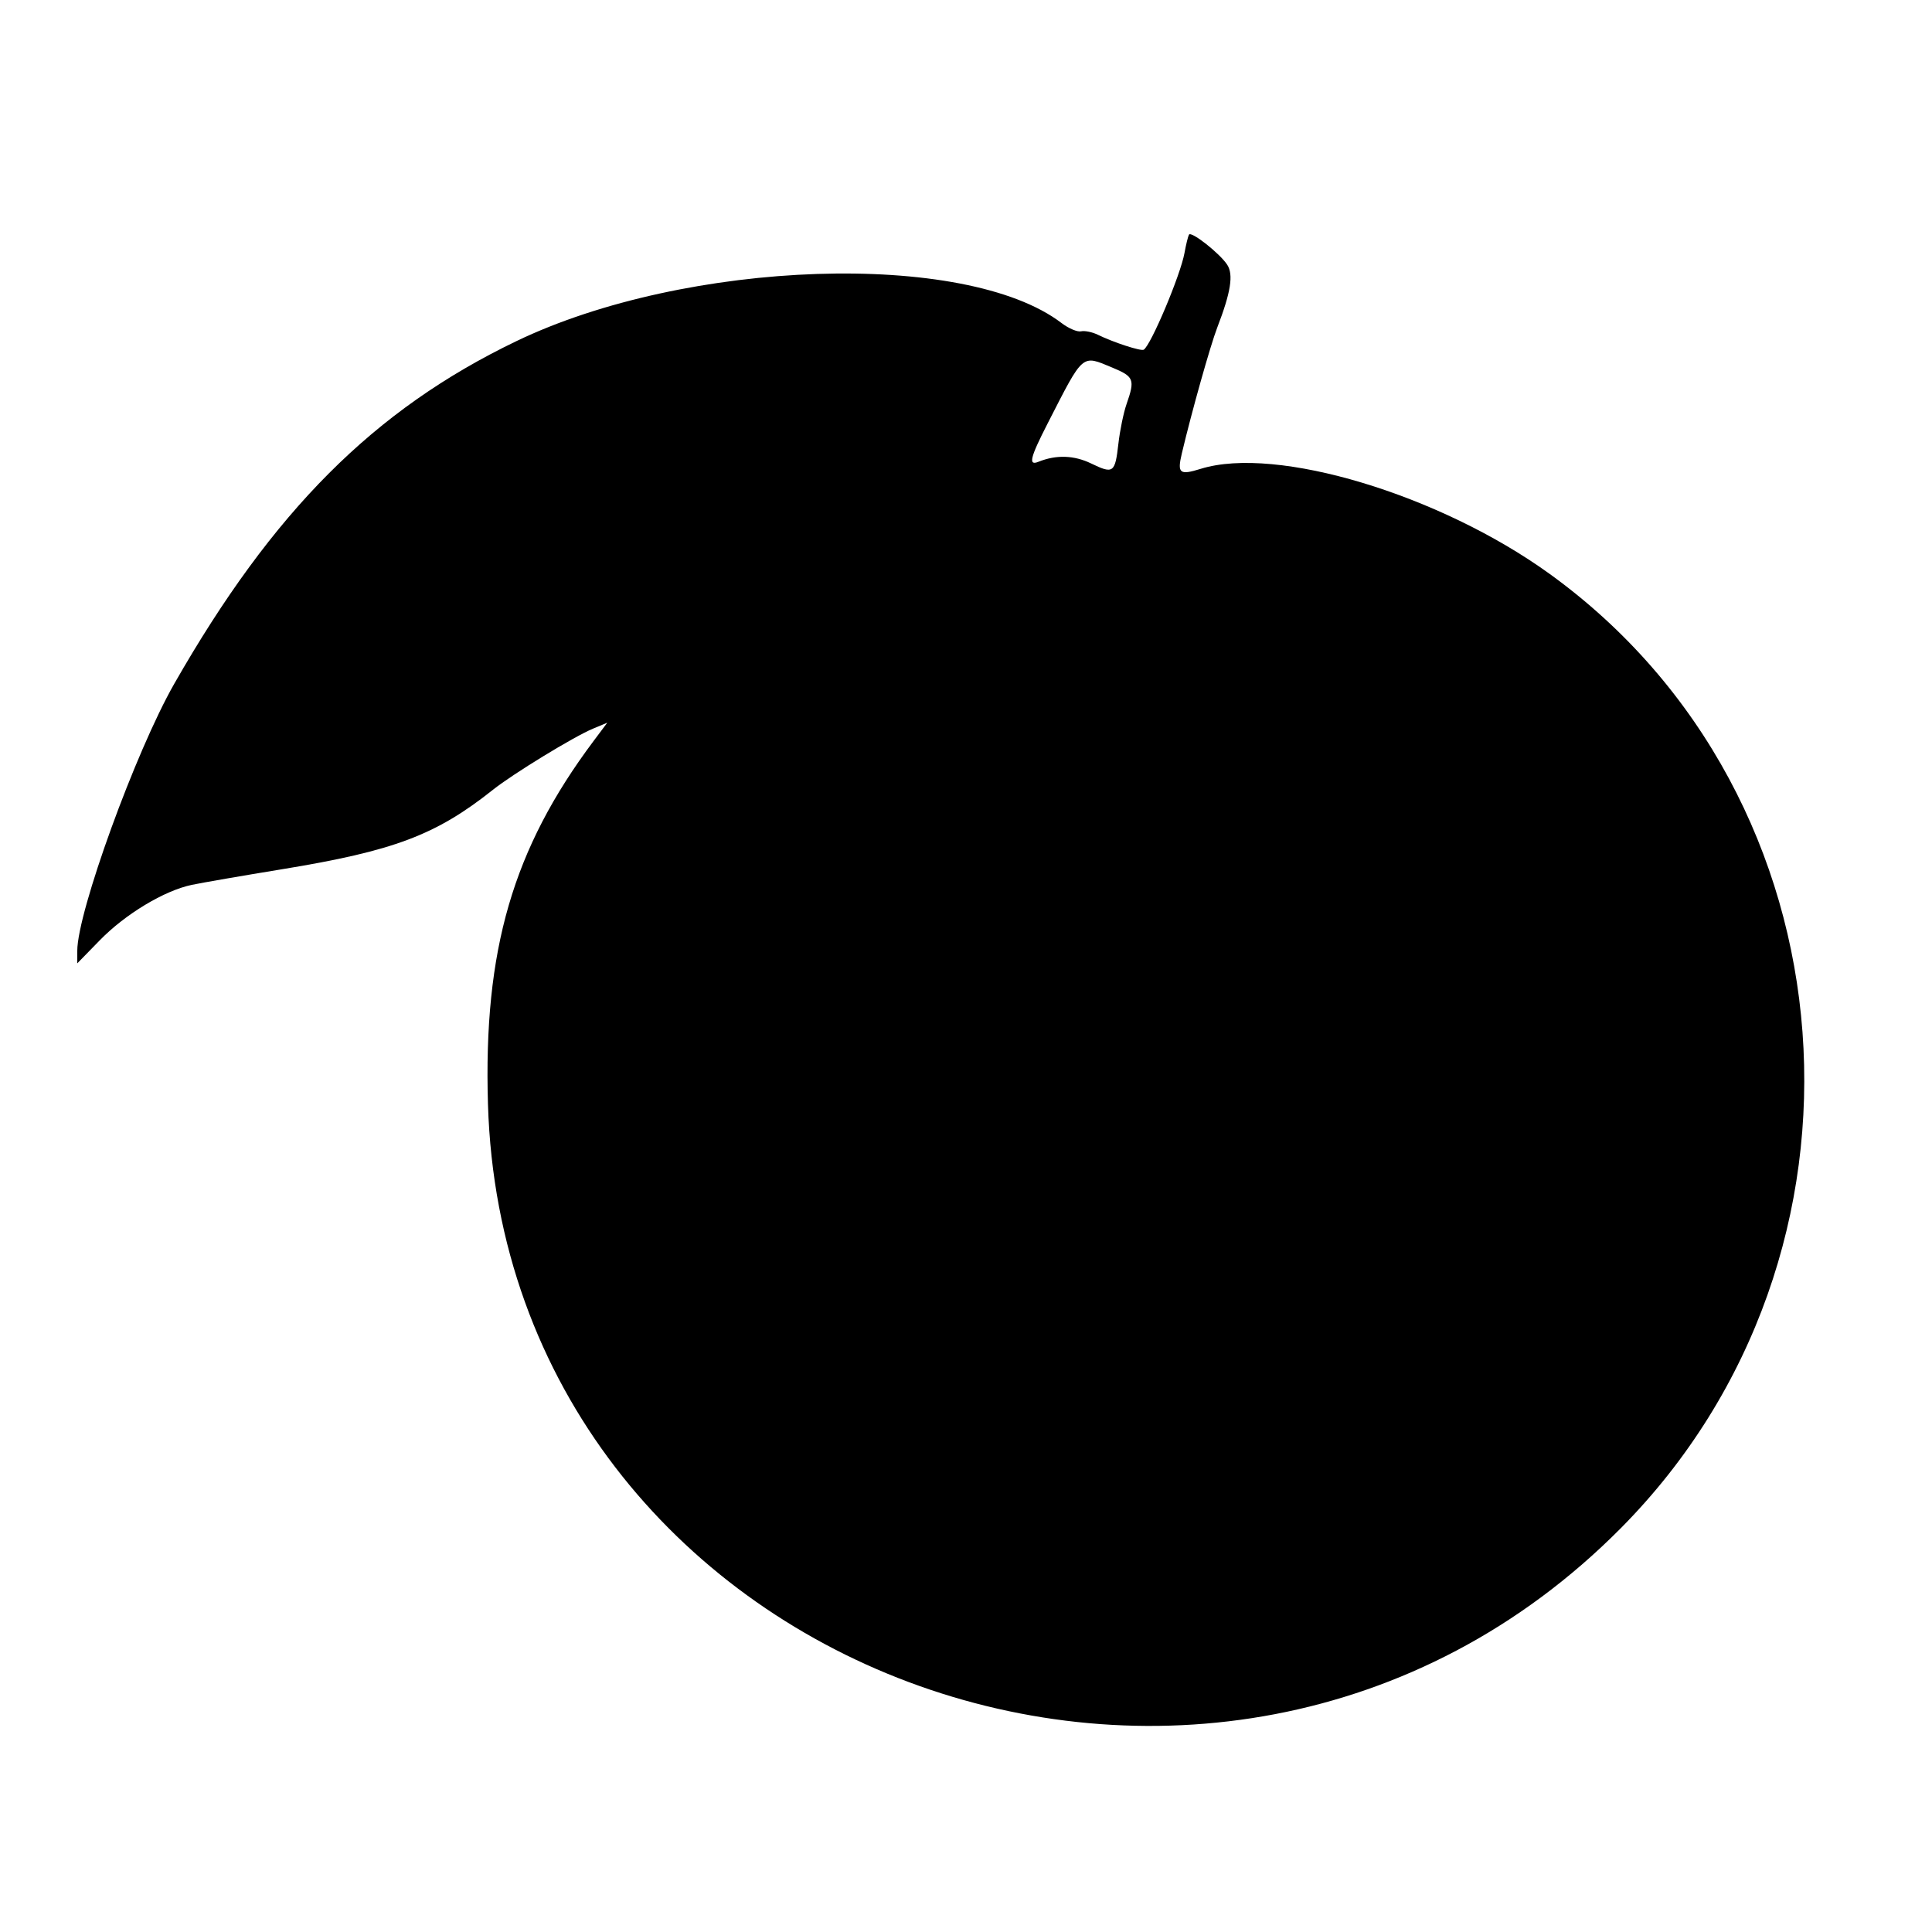 <svg id="svg" xmlns="http://www.w3.org/2000/svg" xmlns:xlink="http://www.w3.org/1999/xlink" width="400" height="400" viewBox="0, 0, 400,400"><g id="svgg"><path id="path0" d="M246.165 48.580 C 245.970 48.921,245.550 50.639,245.232 52.399 C 244.406 56.965,238.284 71.483,236.797 72.402 C 236.234 72.750,230.546 70.899,227.304 69.312 C 226.147 68.746,224.578 68.424,223.819 68.596 C 223.059 68.769,221.239 67.996,219.775 66.879 C 199.928 51.742,142.157 53.671,106.873 70.649 C 77.433 84.816,56.499 105.790,36.060 141.600 C 28.083 155.574,16.000 188.855,16.000 196.849 L 16.000 199.450 20.662 194.671 C 25.962 189.238,34.018 184.389,39.724 183.198 C 41.856 182.752,50.260 181.298,58.400 179.966 C 81.560 176.175,90.260 172.895,102.080 163.498 C 106.224 160.202,118.782 152.530,122.735 150.879 L 125.734 149.625 122.898 153.413 C 106.167 175.750,100.070 196.713,101.028 228.603 C 104.557 345.978,251.609 401.030,335.560 316.405 C 391.731 259.784,384.642 164.868,320.800 118.792 C 298.058 102.378,264.257 92.206,248.599 97.065 C 244.202 98.429,243.704 98.020,244.692 93.851 C 246.741 85.202,250.592 71.519,252.022 67.806 C 254.832 60.513,255.412 56.843,254.079 54.809 C 252.530 52.444,246.616 47.790,246.165 48.580 M230.293 76.107 C 234.788 77.974,235.018 78.561,233.246 83.645 C 232.623 85.430,231.861 89.128,231.552 91.863 C 230.866 97.921,230.508 98.182,225.923 95.963 C 222.365 94.240,218.686 94.121,215.000 95.607 C 212.850 96.473,213.251 94.803,216.906 87.661 C 224.407 72.999,223.890 73.446,230.293 76.107 " stroke="none" fill="#000000" fill-rule="evenodd"></path></g></svg>